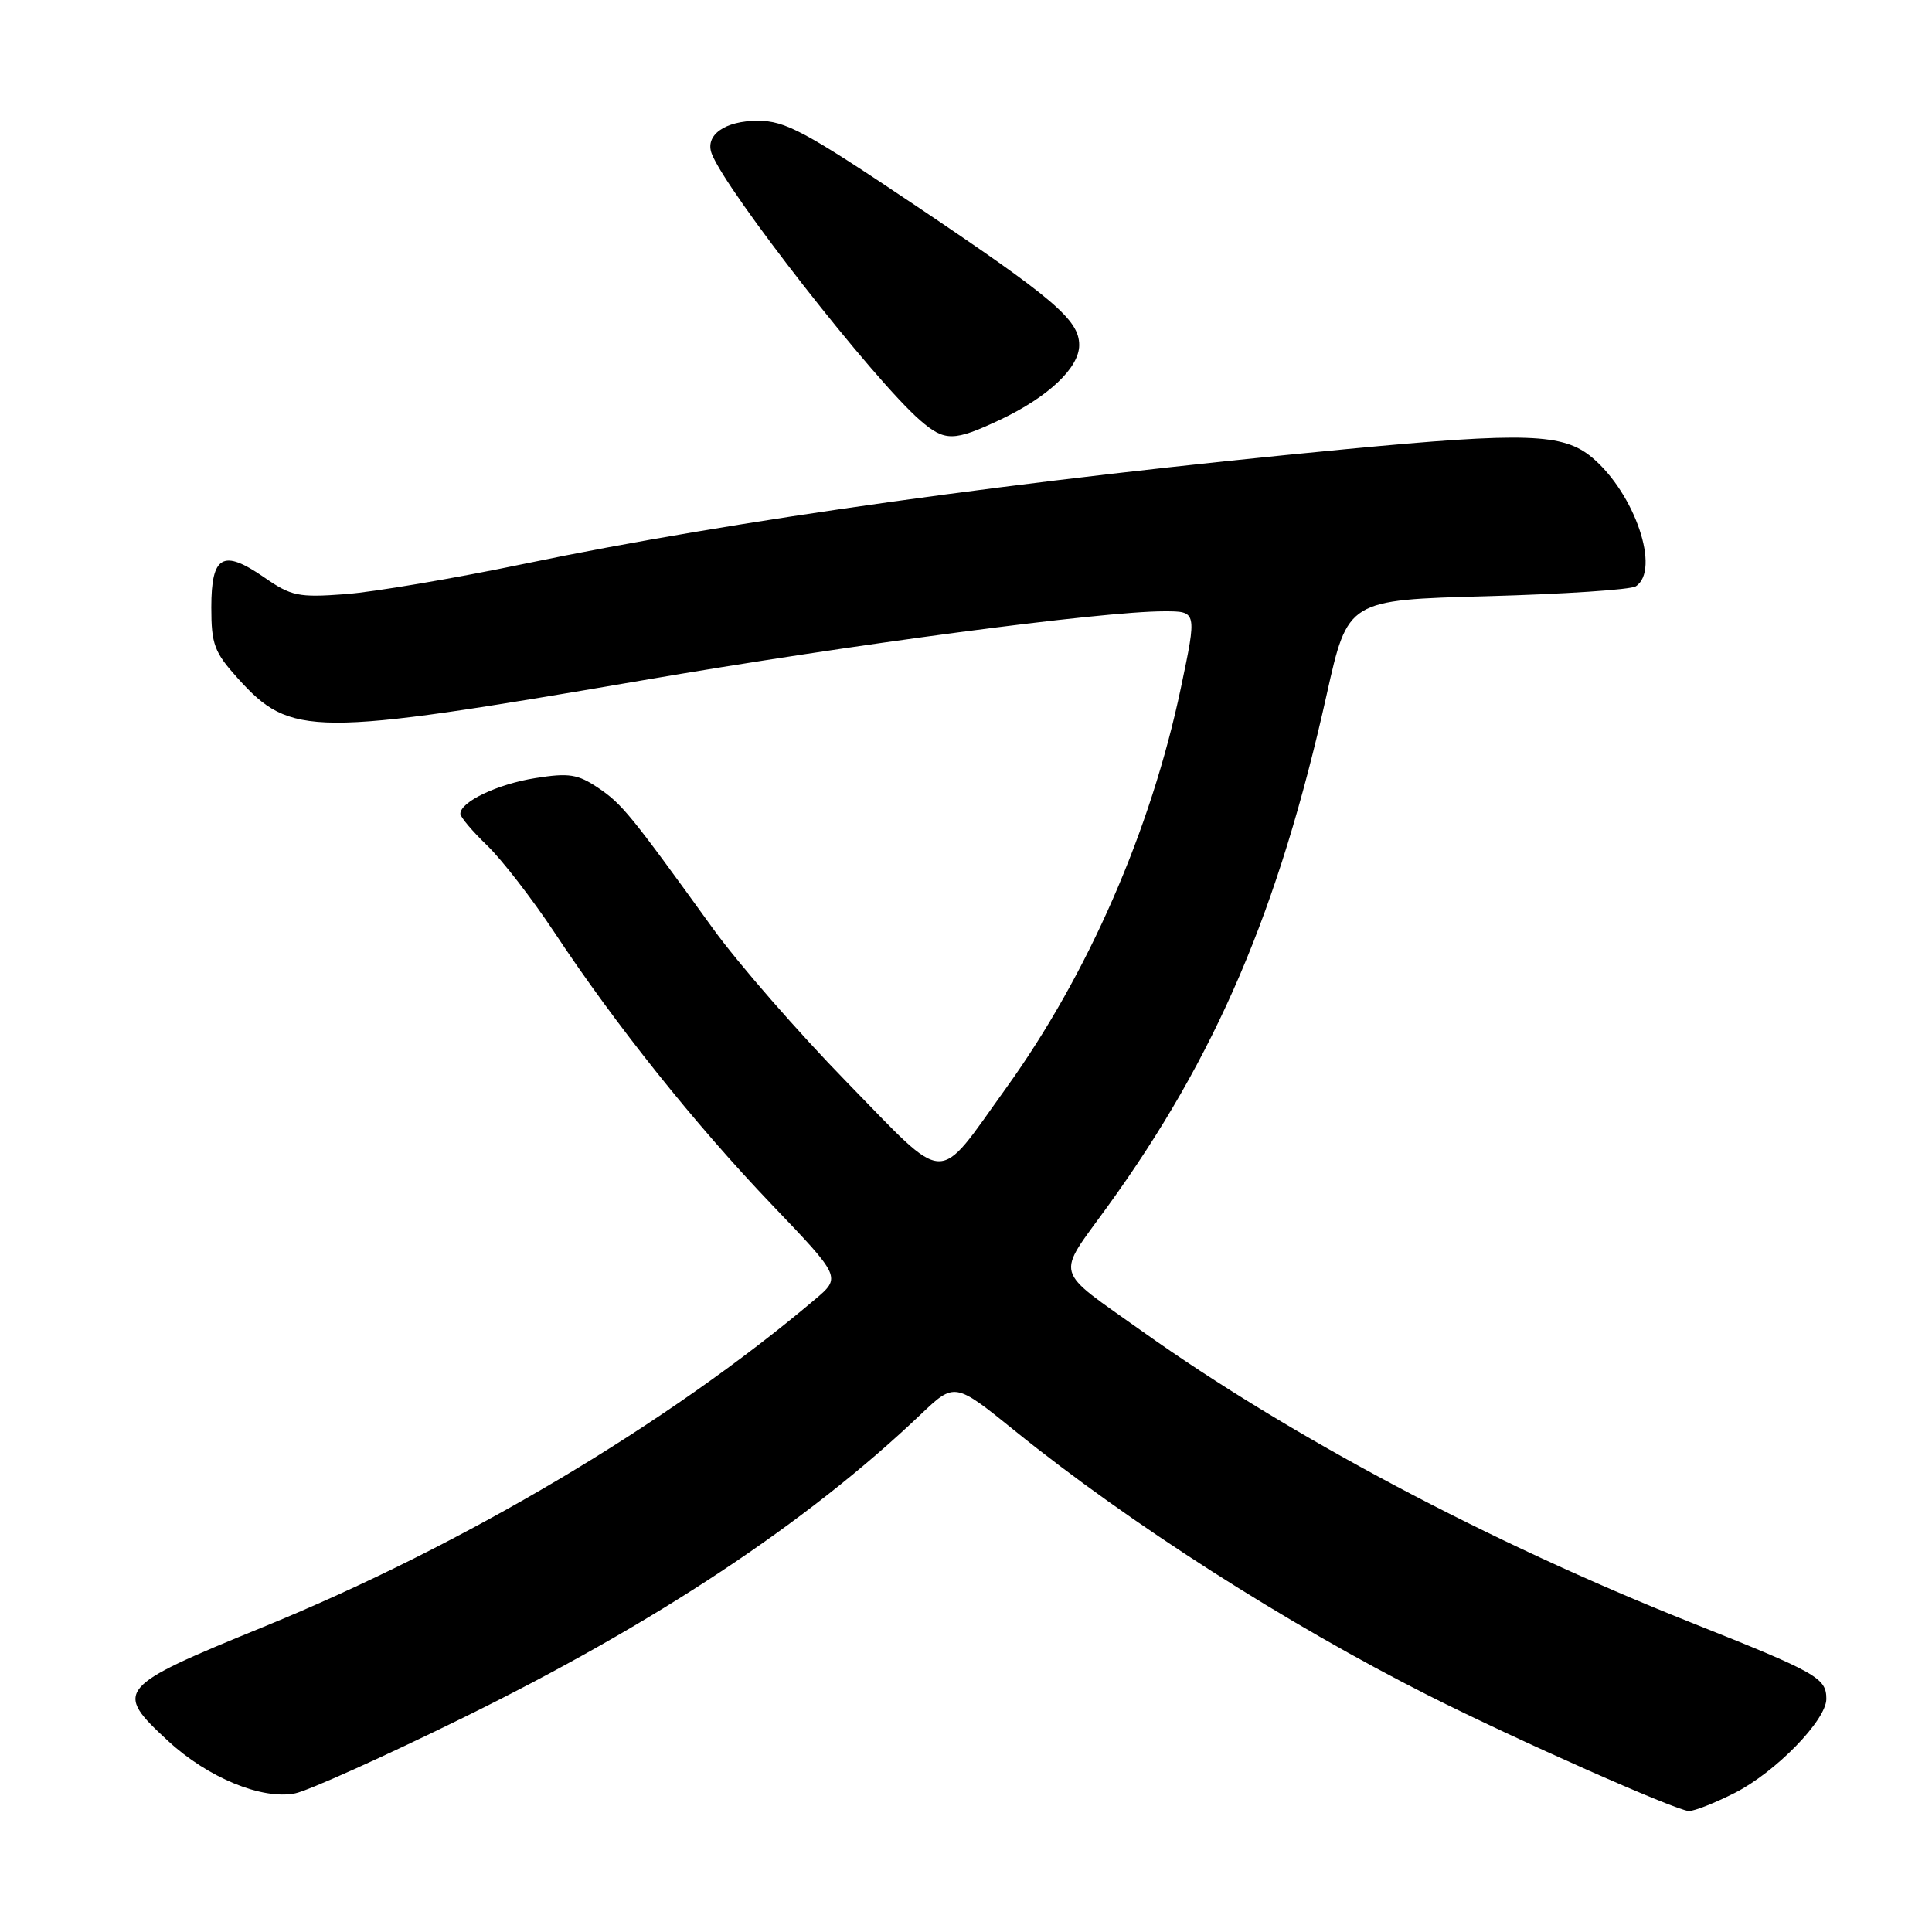 <?xml version="1.0" encoding="UTF-8" standalone="no"?>
<!DOCTYPE svg PUBLIC "-//W3C//DTD SVG 1.1//EN" "http://www.w3.org/Graphics/SVG/1.1/DTD/svg11.dtd" >
<svg xmlns="http://www.w3.org/2000/svg" xmlns:xlink="http://www.w3.org/1999/xlink" version="1.1" viewBox="0 0 256 256">
 <g >
 <path fill="currentColor"
d=" M 229.85 237.58 C 235.27 234.83 242.00 227.93 242.00 225.12 C 242.00 222.33 240.80 221.65 223.96 214.95 C 197.27 204.32 170.93 190.34 151.40 176.44 C 139.45 167.93 139.86 169.41 146.78 159.84 C 161.12 140.02 169.43 120.60 175.80 92.00 C 178.59 79.50 178.59 79.50 197.04 79.00 C 207.20 78.72 216.06 78.14 216.75 77.69 C 220.07 75.54 216.63 65.39 210.97 60.63 C 207.15 57.42 202.22 57.25 178.41 59.51 C 135.45 63.60 97.36 68.91 69.50 74.70 C 60.15 76.65 49.45 78.46 45.72 78.73 C 39.54 79.19 38.59 78.99 35.00 76.50 C 29.54 72.72 28.00 73.59 28.00 80.47 C 28.00 85.38 28.39 86.42 31.51 89.88 C 38.54 97.66 41.29 97.67 85.00 90.17 C 112.87 85.38 145.97 81.00 154.25 81.00 C 158.61 81.00 158.61 80.98 156.47 91.16 C 152.49 110.05 144.18 129.08 133.31 144.18 C 123.94 157.20 125.76 157.26 112.21 143.39 C 105.77 136.79 97.80 127.65 94.50 123.08 C 83.50 107.85 82.43 106.54 79.27 104.40 C 76.56 102.58 75.39 102.39 70.95 103.10 C 65.94 103.89 61.00 106.24 61.00 107.83 C 61.00 108.26 62.60 110.16 64.57 112.05 C 66.53 113.95 70.51 119.10 73.43 123.50 C 81.55 135.78 92.08 148.96 102.25 159.60 C 111.47 169.24 111.47 169.24 107.98 172.19 C 88.43 188.71 61.48 204.71 34.94 215.56 C 15.40 223.54 15.02 224.00 22.31 230.72 C 27.56 235.56 34.72 238.51 39.11 237.63 C 40.84 237.28 50.86 232.77 61.38 227.60 C 86.82 215.10 106.91 201.78 122.00 187.42 C 126.50 183.14 126.50 183.14 134.50 189.61 C 149.68 201.87 170.49 215.18 189.34 224.69 C 200.96 230.55 222.10 239.92 223.78 239.97 C 224.49 239.99 227.22 238.91 229.85 237.58 Z  M 132.50 55.63 C 138.88 52.62 143.00 48.74 143.00 45.73 C 143.00 42.39 139.70 39.58 121.04 27.05 C 106.64 17.39 104.05 16.00 100.41 16.00 C 96.04 16.00 93.37 17.91 94.31 20.37 C 96.22 25.35 115.79 50.38 121.94 55.71 C 125.19 58.52 126.37 58.51 132.50 55.63 Z "/>
</g>
</svg>